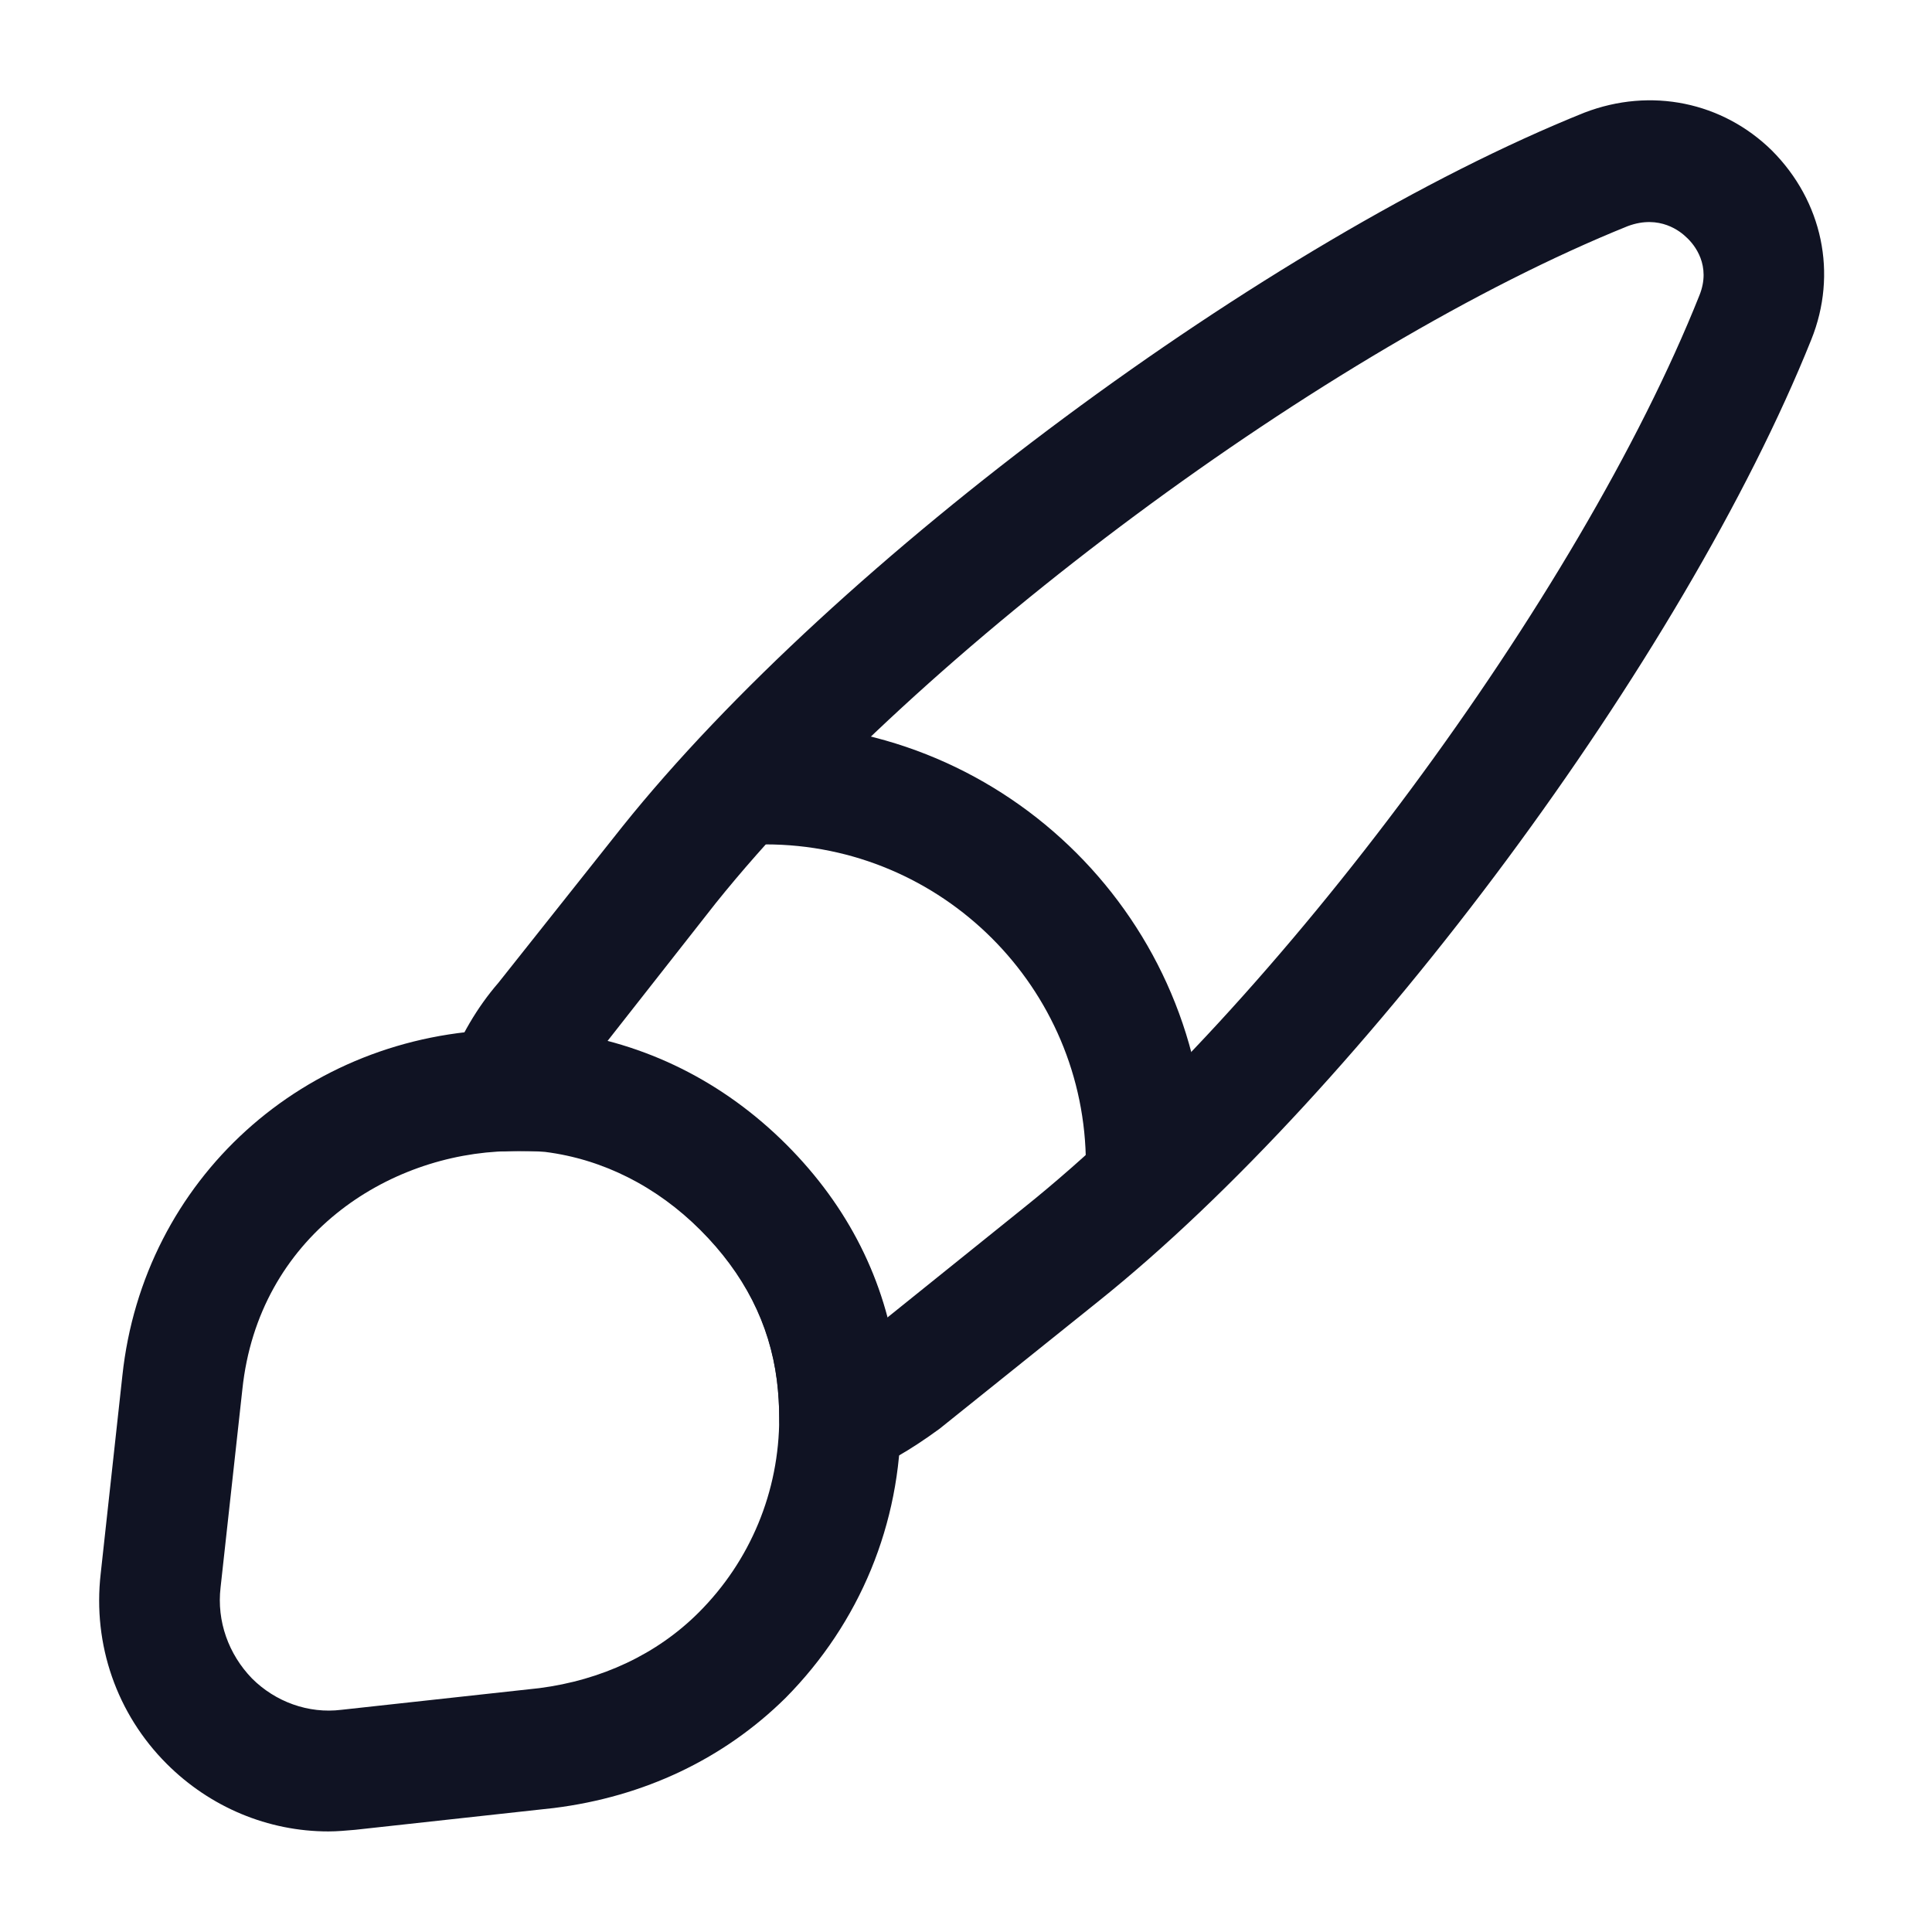 <svg width="18" height="18" viewBox="0 0 18 18" fill="none" xmlns="http://www.w3.org/2000/svg">
<g id="vuesax/outline/brush">
<g id="brush">
<path id="Vector" d="M7.823 13.777C7.71 13.777 7.605 13.747 7.508 13.68C7.35 13.575 7.26 13.402 7.26 13.215C7.26 13.102 7.253 12.982 7.238 12.862C7.17 12.33 6.93 11.865 6.525 11.46C6.12 11.055 5.618 10.8 5.078 10.732C4.988 10.725 4.86 10.717 4.74 10.725C4.545 10.74 4.365 10.657 4.253 10.5C4.14 10.35 4.11 10.147 4.17 9.967C4.283 9.66 4.448 9.382 4.643 9.157L5.798 7.702C7.785 5.22 11.813 2.235 14.76 1.05C15.383 0.81 16.05 0.952 16.508 1.402C16.98 1.875 17.123 2.55 16.875 3.165C15.69 6.12 12.713 10.14 10.23 12.127L8.753 13.312C8.475 13.515 8.25 13.642 8.025 13.732C7.965 13.762 7.89 13.777 7.823 13.777ZM5.655 9.705C6.285 9.87 6.848 10.2 7.32 10.672C7.793 11.137 8.108 11.677 8.265 12.277L9.533 11.257C11.888 9.375 14.715 5.557 15.833 2.752C15.945 2.475 15.788 2.28 15.713 2.212C15.66 2.16 15.465 1.995 15.165 2.107C12.375 3.232 8.558 6.06 6.668 8.415L5.655 9.705Z" fill="#101323"/>
<path id="Vector_2" d="M3.06 17.063C2.498 17.063 1.958 16.838 1.553 16.433C1.088 15.968 0.863 15.323 0.938 14.663L1.14 12.818C1.335 10.988 2.835 9.63 4.695 9.593C4.838 9.585 5.025 9.593 5.198 9.608C6.015 9.713 6.743 10.08 7.328 10.665C7.905 11.243 8.25 11.933 8.355 12.705C8.378 12.87 8.393 13.05 8.393 13.208C8.393 14.198 8.01 15.12 7.32 15.818C6.743 16.388 6 16.74 5.16 16.845L3.308 17.048C3.225 17.055 3.143 17.063 3.06 17.063ZM4.838 10.725C4.808 10.725 4.77 10.725 4.74 10.725C3.608 10.748 2.408 11.52 2.258 12.945L2.055 14.79C2.018 15.105 2.13 15.413 2.348 15.638C2.565 15.855 2.873 15.968 3.18 15.93L5.025 15.728C5.603 15.653 6.12 15.413 6.51 15.023C6.99 14.543 7.26 13.898 7.26 13.208C7.26 13.095 7.253 12.975 7.238 12.855C7.17 12.323 6.93 11.858 6.525 11.453C6.12 11.048 5.618 10.793 5.078 10.725C5.018 10.725 4.928 10.725 4.838 10.725Z" fill="#101323"/>
<path id="Vector_3" d="M10.68 11.415C10.372 11.415 10.117 11.16 10.117 10.852C10.117 9.202 8.775 7.867 7.132 7.867C6.825 7.867 6.57 7.612 6.57 7.305C6.57 6.997 6.817 6.742 7.125 6.742C9.39 6.742 11.235 8.587 11.235 10.852C11.242 11.167 10.987 11.415 10.68 11.415Z" fill="#101323"/>
</g>
</g>
</svg>
